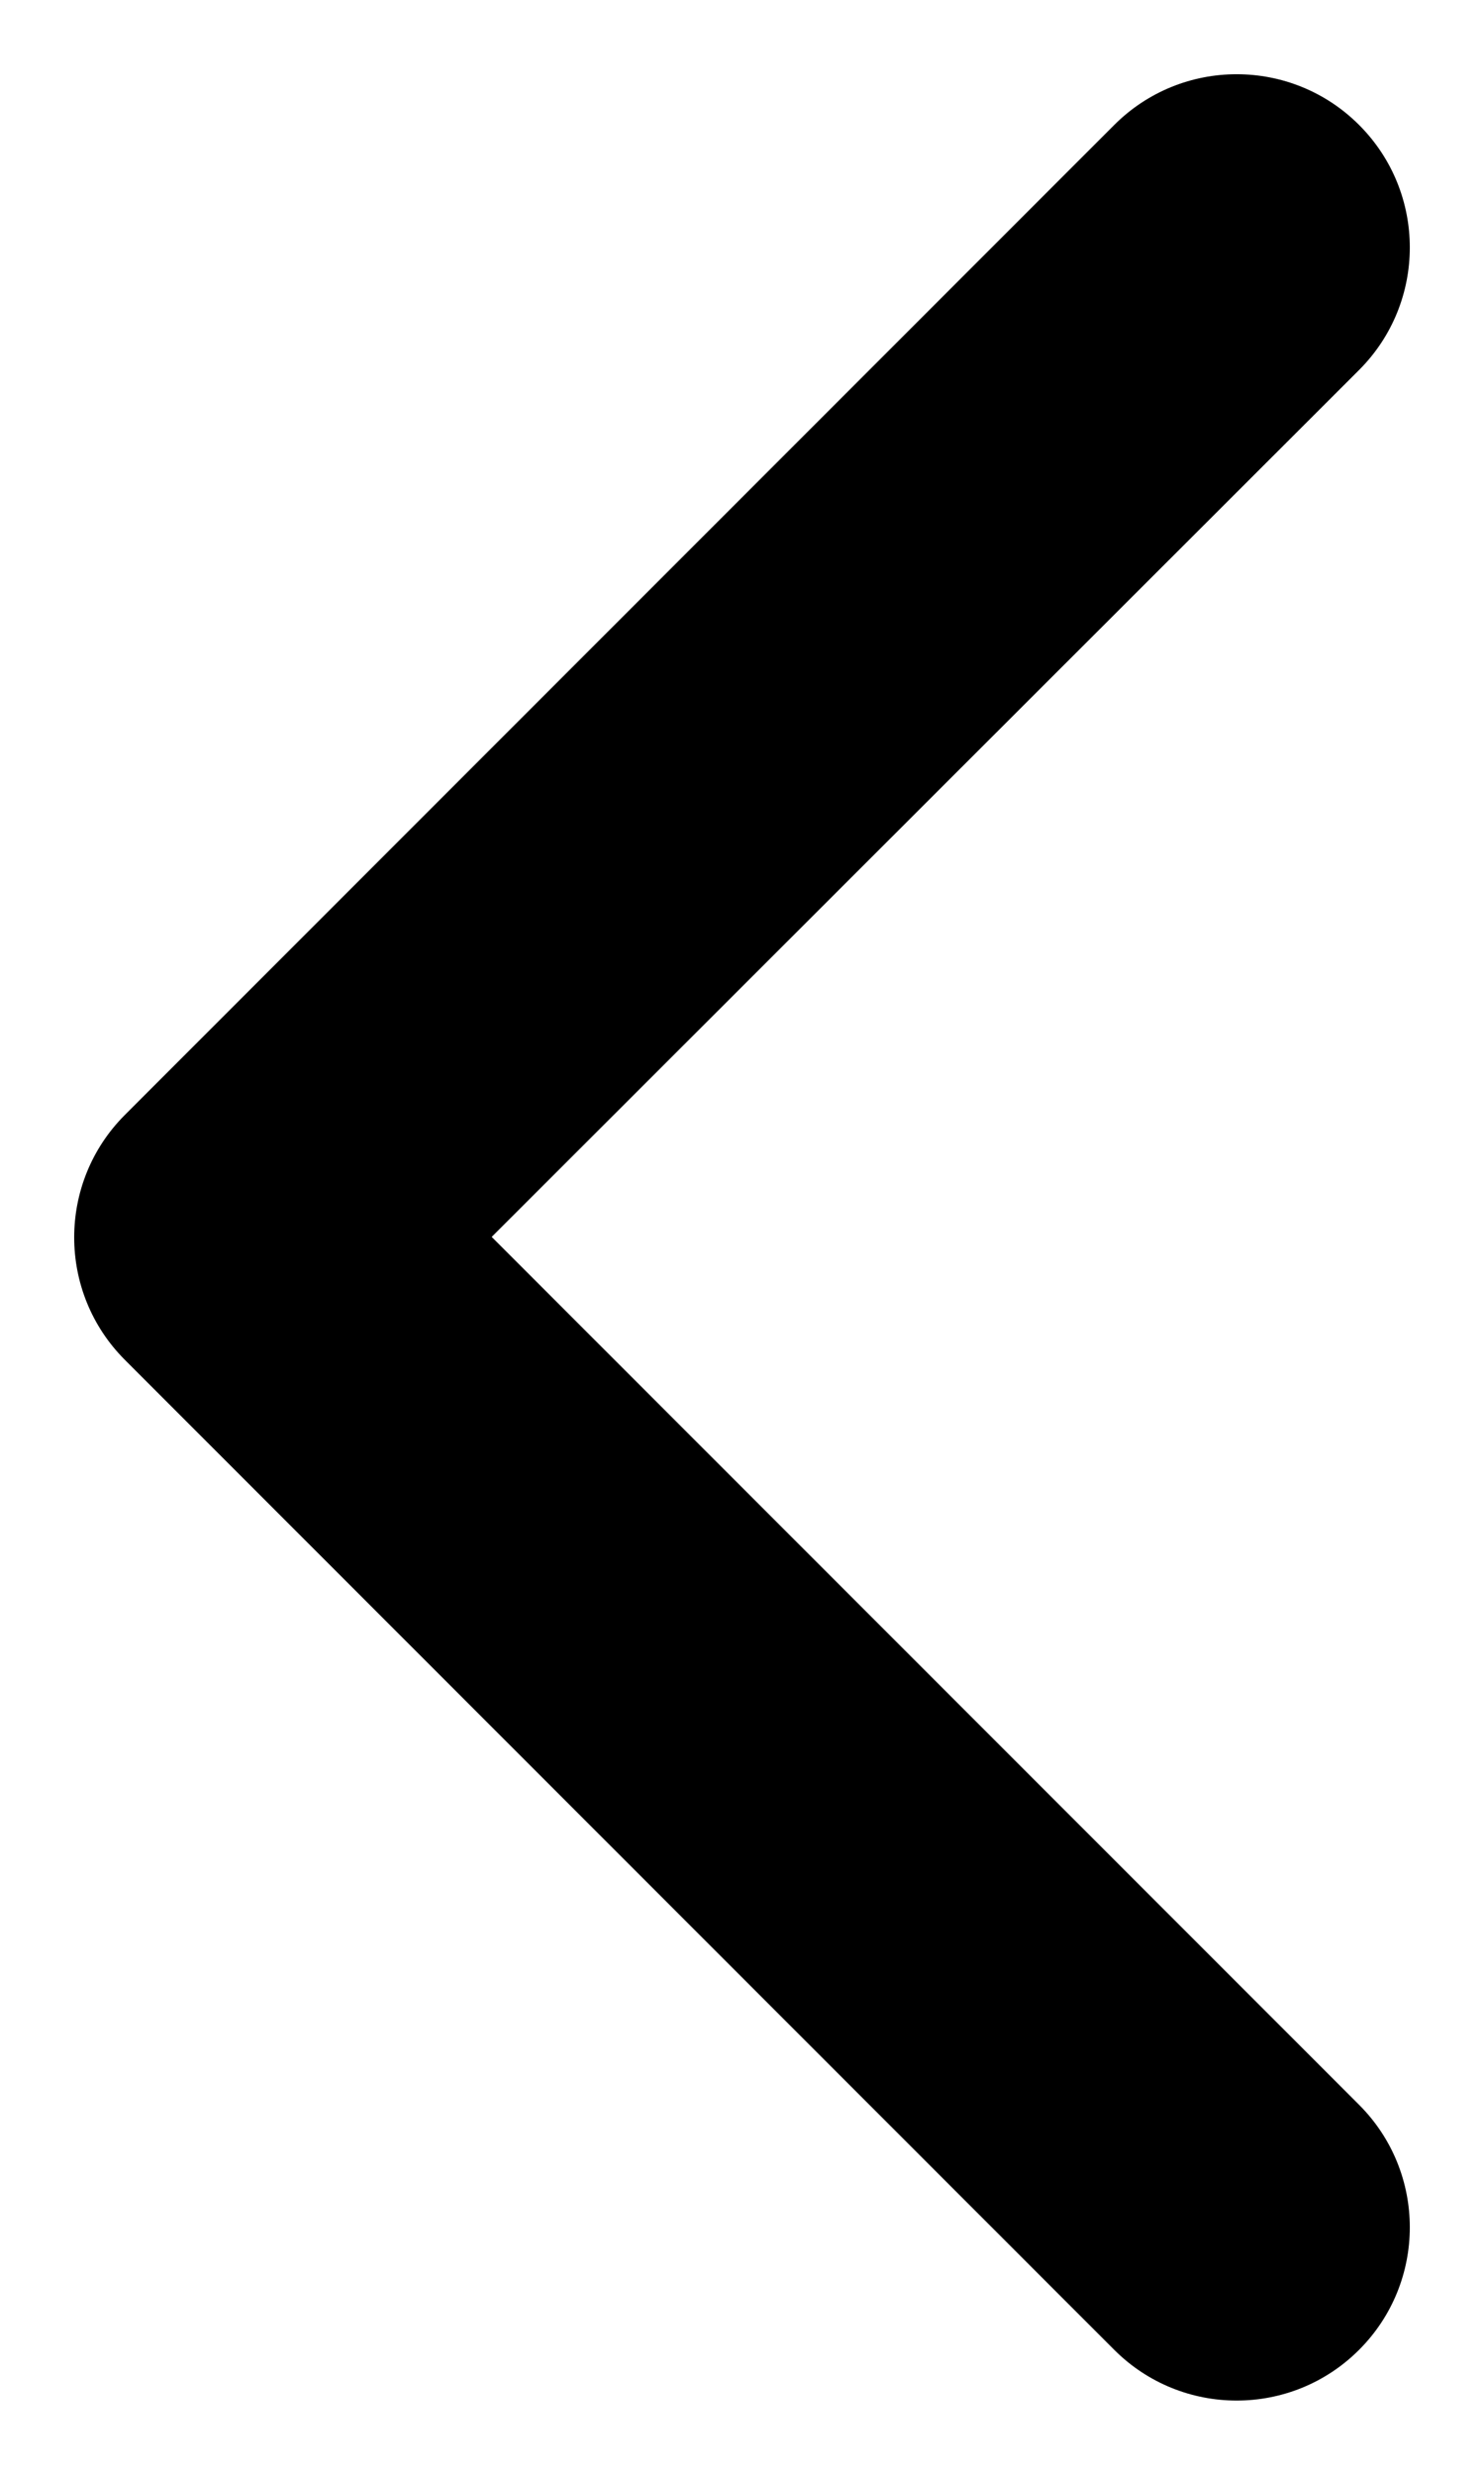 <svg xmlns="http://www.w3.org/2000/svg" xmlns:xlink="http://www.w3.org/1999/xlink" viewBox="35 25 30 50" version="1.1">
  <g fill="fillcolor">
    <path d="M67.525,62.475
             C68.892,63.842
             71.108,63.842
             72.475,62.475
             C73.842,61.108
             73.842,58.892
             72.475,57.525
             L52.475,37.525
             C51.108,36.158
             48.892,36.158
             47.525,37.525
             L27.525,57.525
             C26.158,58.892
             26.158,61.108
             27.525,62.475
             C28.892,63.842
             31.108,63.842
             32.475,62.475
             L50.01,44.94
             L67.525,62.475 Z"
          transform="translate(50, 50) rotate(-90) translate(-50, -50) "/>
  </g>
</svg>
